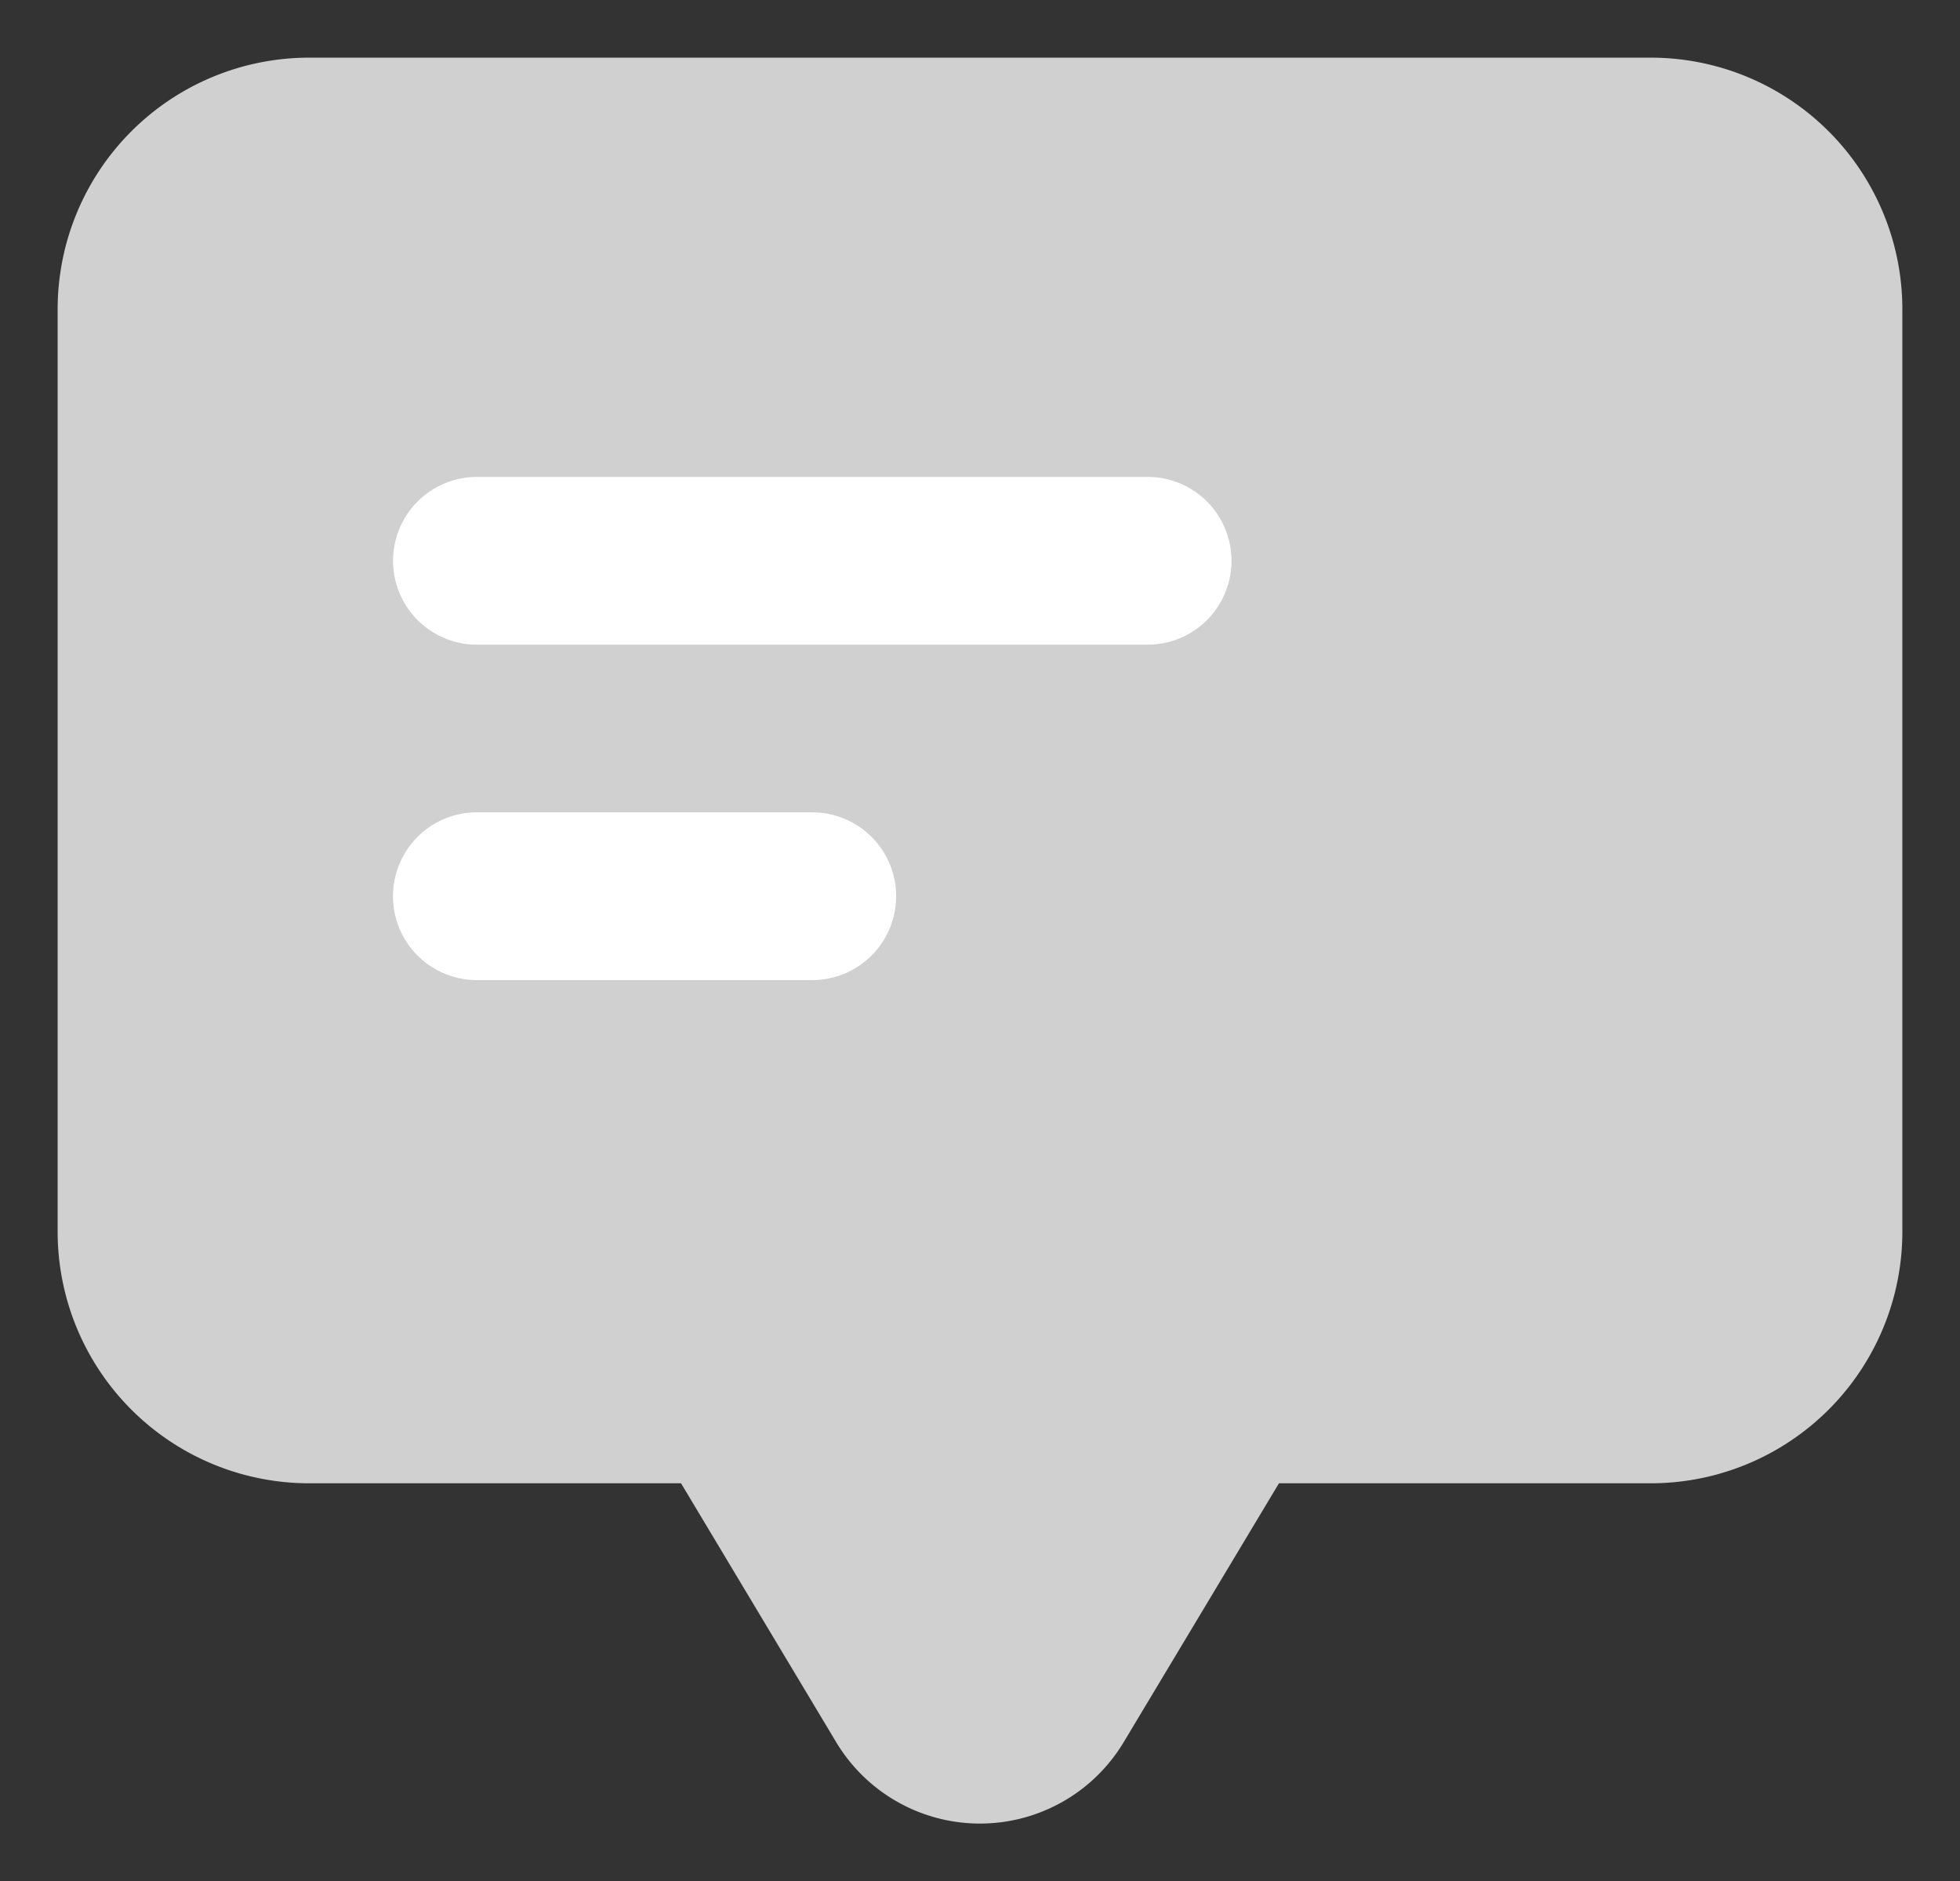 <svg xmlns="http://www.w3.org/2000/svg" width="17" height="16.314" viewBox="0 0 17 16.314">
    <rect x="0" y="0" width="17" height="16.314" fill="#333333" stroke="none"/>
    <defs>
        <style>
            .cls-2{stroke:transparent;stroke-miterlimit:10;fill:#fff}
        </style>
    </defs>
    <g id="ico" transform="translate(-0.5 -1.5)">
        <path id="패스_3610" fill="#d0d0d0" fill-rule="evenodd" stroke="rgba(0,0,0,0)" stroke-miterlimit="10" d="M1 4.182A2.182 2.182 0 0 1 3.182 2h11.636A2.182 2.182 0 0 1 17 4.182v8a2.182 2.182 0 0 1-2.182 2.182h-3.225l-1.346 2.244a1.454 1.454 0 0 1-2.495 0l-1.345-2.244H3.182A2.182 2.182 0 0 1 1 12.182z"/>
        <path id="패스_3611" d="M5 7.727A.728.728 0 0 1 5.727 7h5.818a.727.727 0 0 1 0 1.455H5.727A.728.728 0 0 1 5 7.727z" class="cls-2" transform="translate(-1.091 -1.364)"/>
        <path id="패스_3612" d="M5.727 11a.727.727 0 0 0 0 1.455h2.909a.727.727 0 0 0 0-1.455z" class="cls-2" transform="translate(-1.091 -2.455)"/>
    </g>
</svg>
